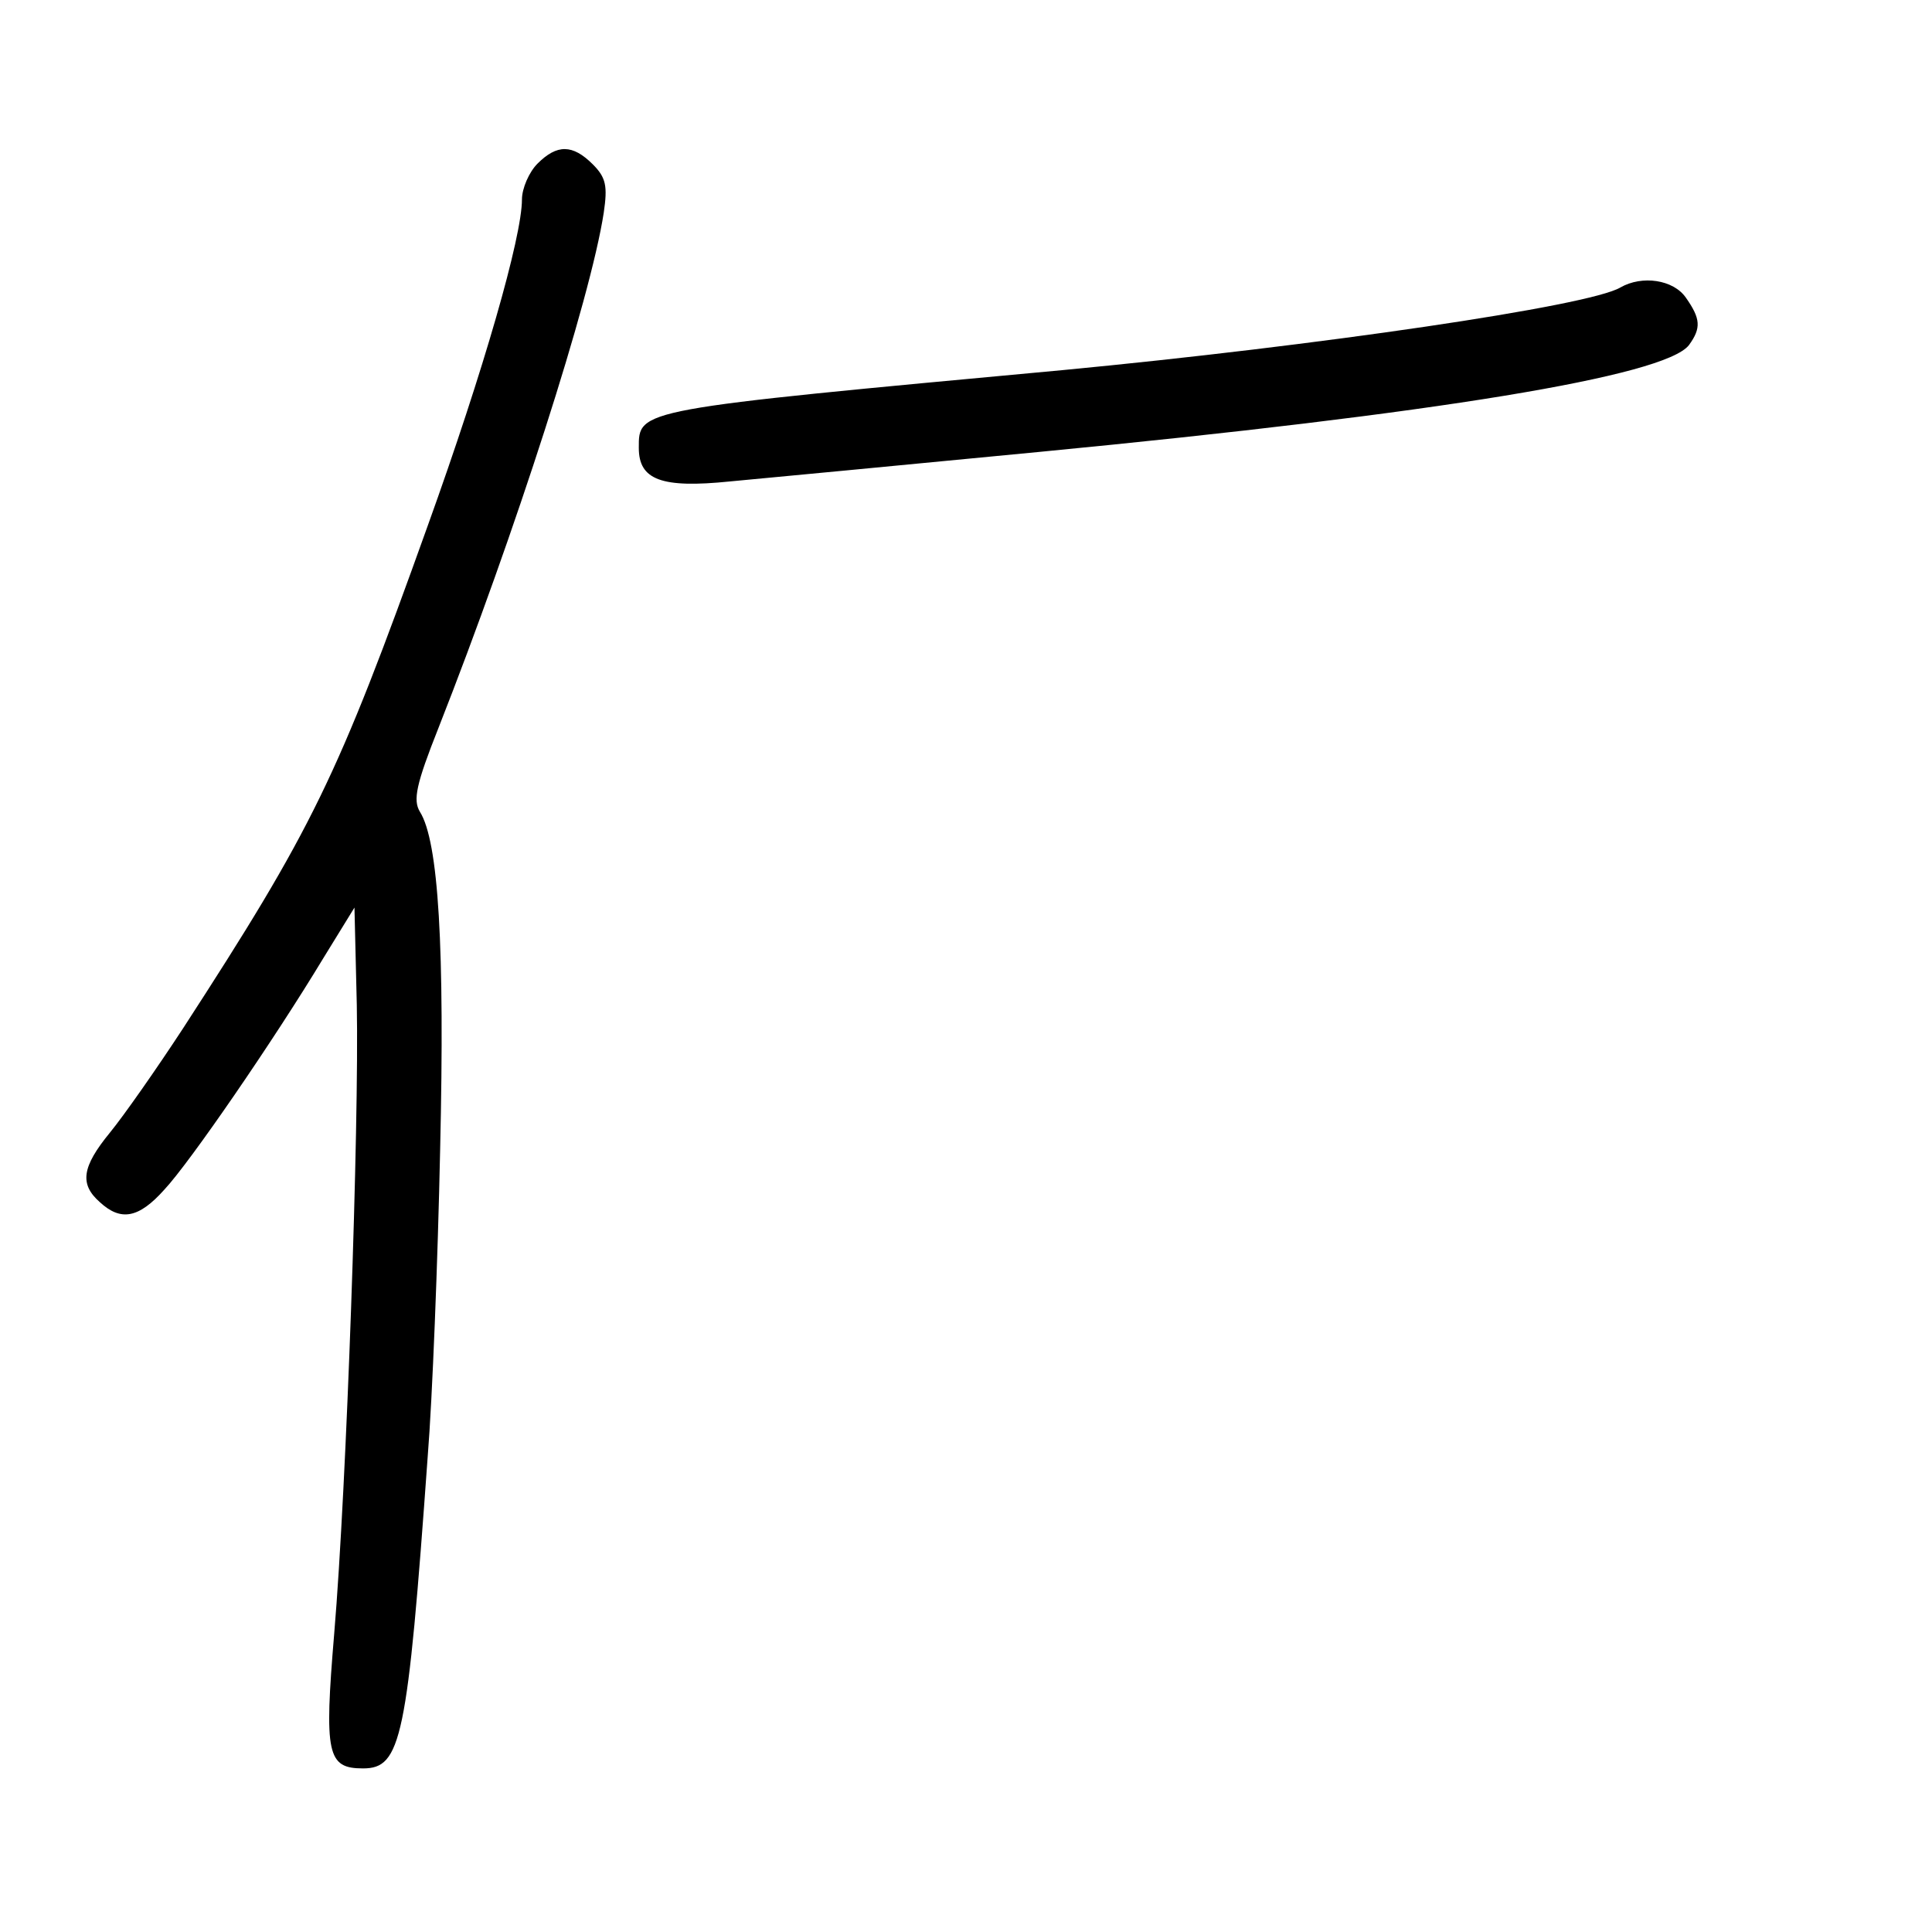 <?xml version="1.0" standalone="no"?>
<!DOCTYPE svg PUBLIC "-//W3C//DTD SVG 20010904//EN"
 "http://www.w3.org/TR/2001/REC-SVG-20010904/DTD/svg10.dtd">
<svg version="1.0" xmlns="http://www.w3.org/2000/svg"
 width="248pt" height="248pt" viewBox="0 0 248 248"
 preserveAspectRatio="xMidYMid meet">
<g transform="translate(0,248) scale(0.1,-0.1)"
fill="#000000" stroke="none">
<path d="M690 2270 c-11 -11 -20 -32 -20 -46 0 -48 -49 -219 -121 -419 -116
-324 -148 -389 -314 -645 -34 -52 -76 -112 -94 -134 -36 -44 -39 -66 -13 -89
27 -25 50 -21 83 16 32 34 140 191 204 297 l40 65 3 -125 c3 -155 -13 -617
-29 -807 -13 -155 -9 -173 37 -173 49 0 57 37 83 400 6 74 13 252 16 395 6
259 -2 395 -26 433 -9 15 -5 35 24 108 98 249 195 550 212 661 5 34 3 45 -14
62 -26 26 -46 26 -71 1z"/>
<path d="M2080 2111 c-40 -24 -390 -75 -715 -106 -550 -51 -545 -50 -545 -100
0 -41 29 -52 117 -43 43 4 222 21 398 38 508 49 802 97 833 137 16 22 15 34
-4 61 -16 23 -56 29 -84 13z"/>
</g>
</svg>
